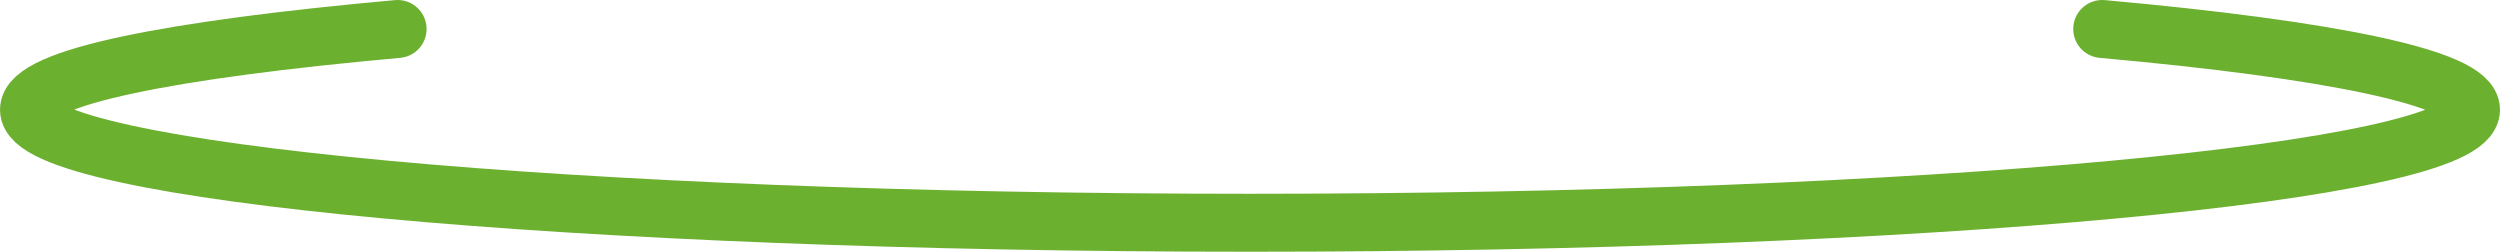 <svg xmlns="http://www.w3.org/2000/svg" viewBox="0 0 129.4 13.03"><defs><style>.cls-1{fill:none;stroke:#6cb030;stroke-linecap:round;stroke-width:3px;}</style></defs><g id="レイヤー_2" data-name="レイヤー 2"><g id="icons_new" data-name="icons new"><g id="L2"><path class="cls-1" d="M20.58,1.5C8.82,2.56,1.5,4,1.5,5.68c0,3.23,28.3,5.85,63.2,5.85s63.2-2.62,63.2-5.85c0-1.64-7.32-3.12-19.09-4.18"/></g></g></g></svg>